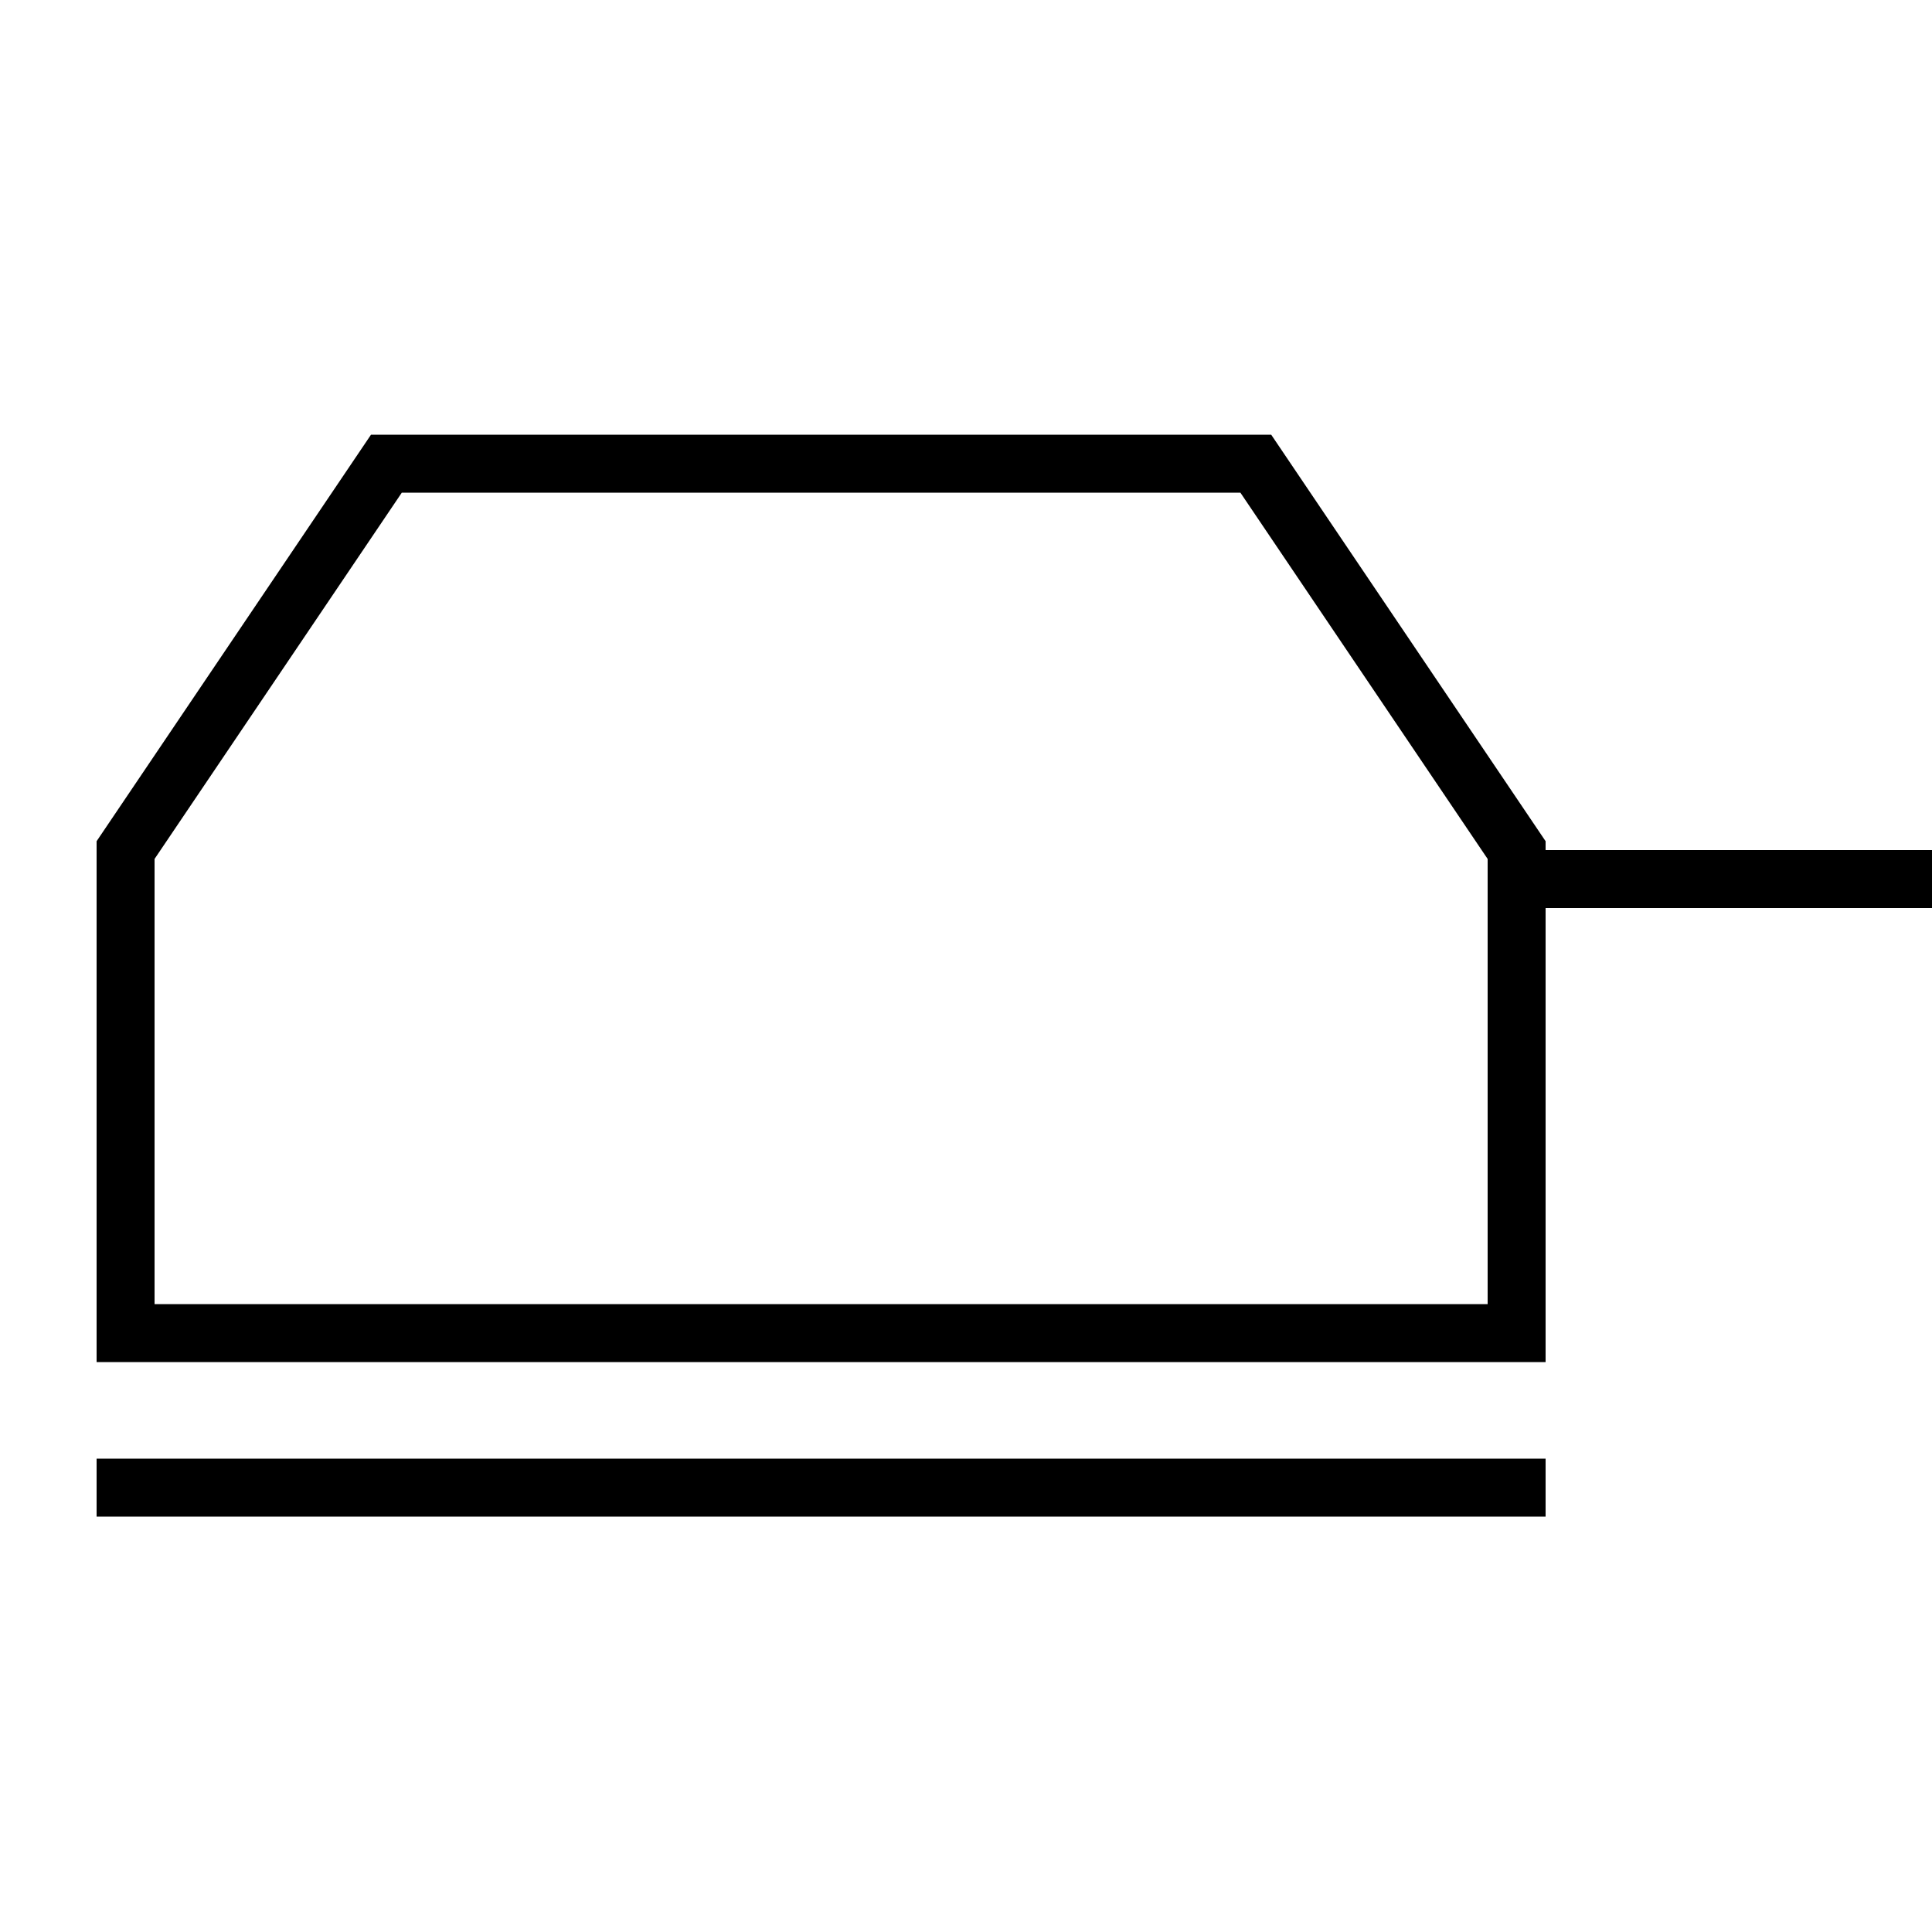 <?xml version="1.0"?>
<svg width="200" height="200" xmlns="http://www.w3.org/2000/svg" xmlns:svg="http://www.w3.org/2000/svg">
 <!-- Created with SVG-edit - http://svg-edit.googlecode.com/ -->
 <g>
  <title>Layer 1</title>
  <line id="svg_11" y2="154" x2="160" y1="154" x1="10" fill-opacity="0" stroke-linecap="null" stroke-linejoin="null" stroke-dasharray="null" stroke-width="6" stroke="#000000" fill="none"/>
  <path d="m13,138l144,0l0,-50l-27,-40l-90,0l-27,40l0,50z" id="svg_12" fill-opacity="0" stroke-linecap="null" stroke-linejoin="null" stroke-dasharray="null" stroke-width="6" stroke="#000000" fill="none"/>
  <line id="svg_1" y2="91" x2="200" y1="91" x1="159" fill-opacity="0" stroke-linecap="null" stroke-linejoin="null" stroke-dasharray="null" stroke-width="6" stroke="#000000" fill="none"/>
 </g>
</svg>